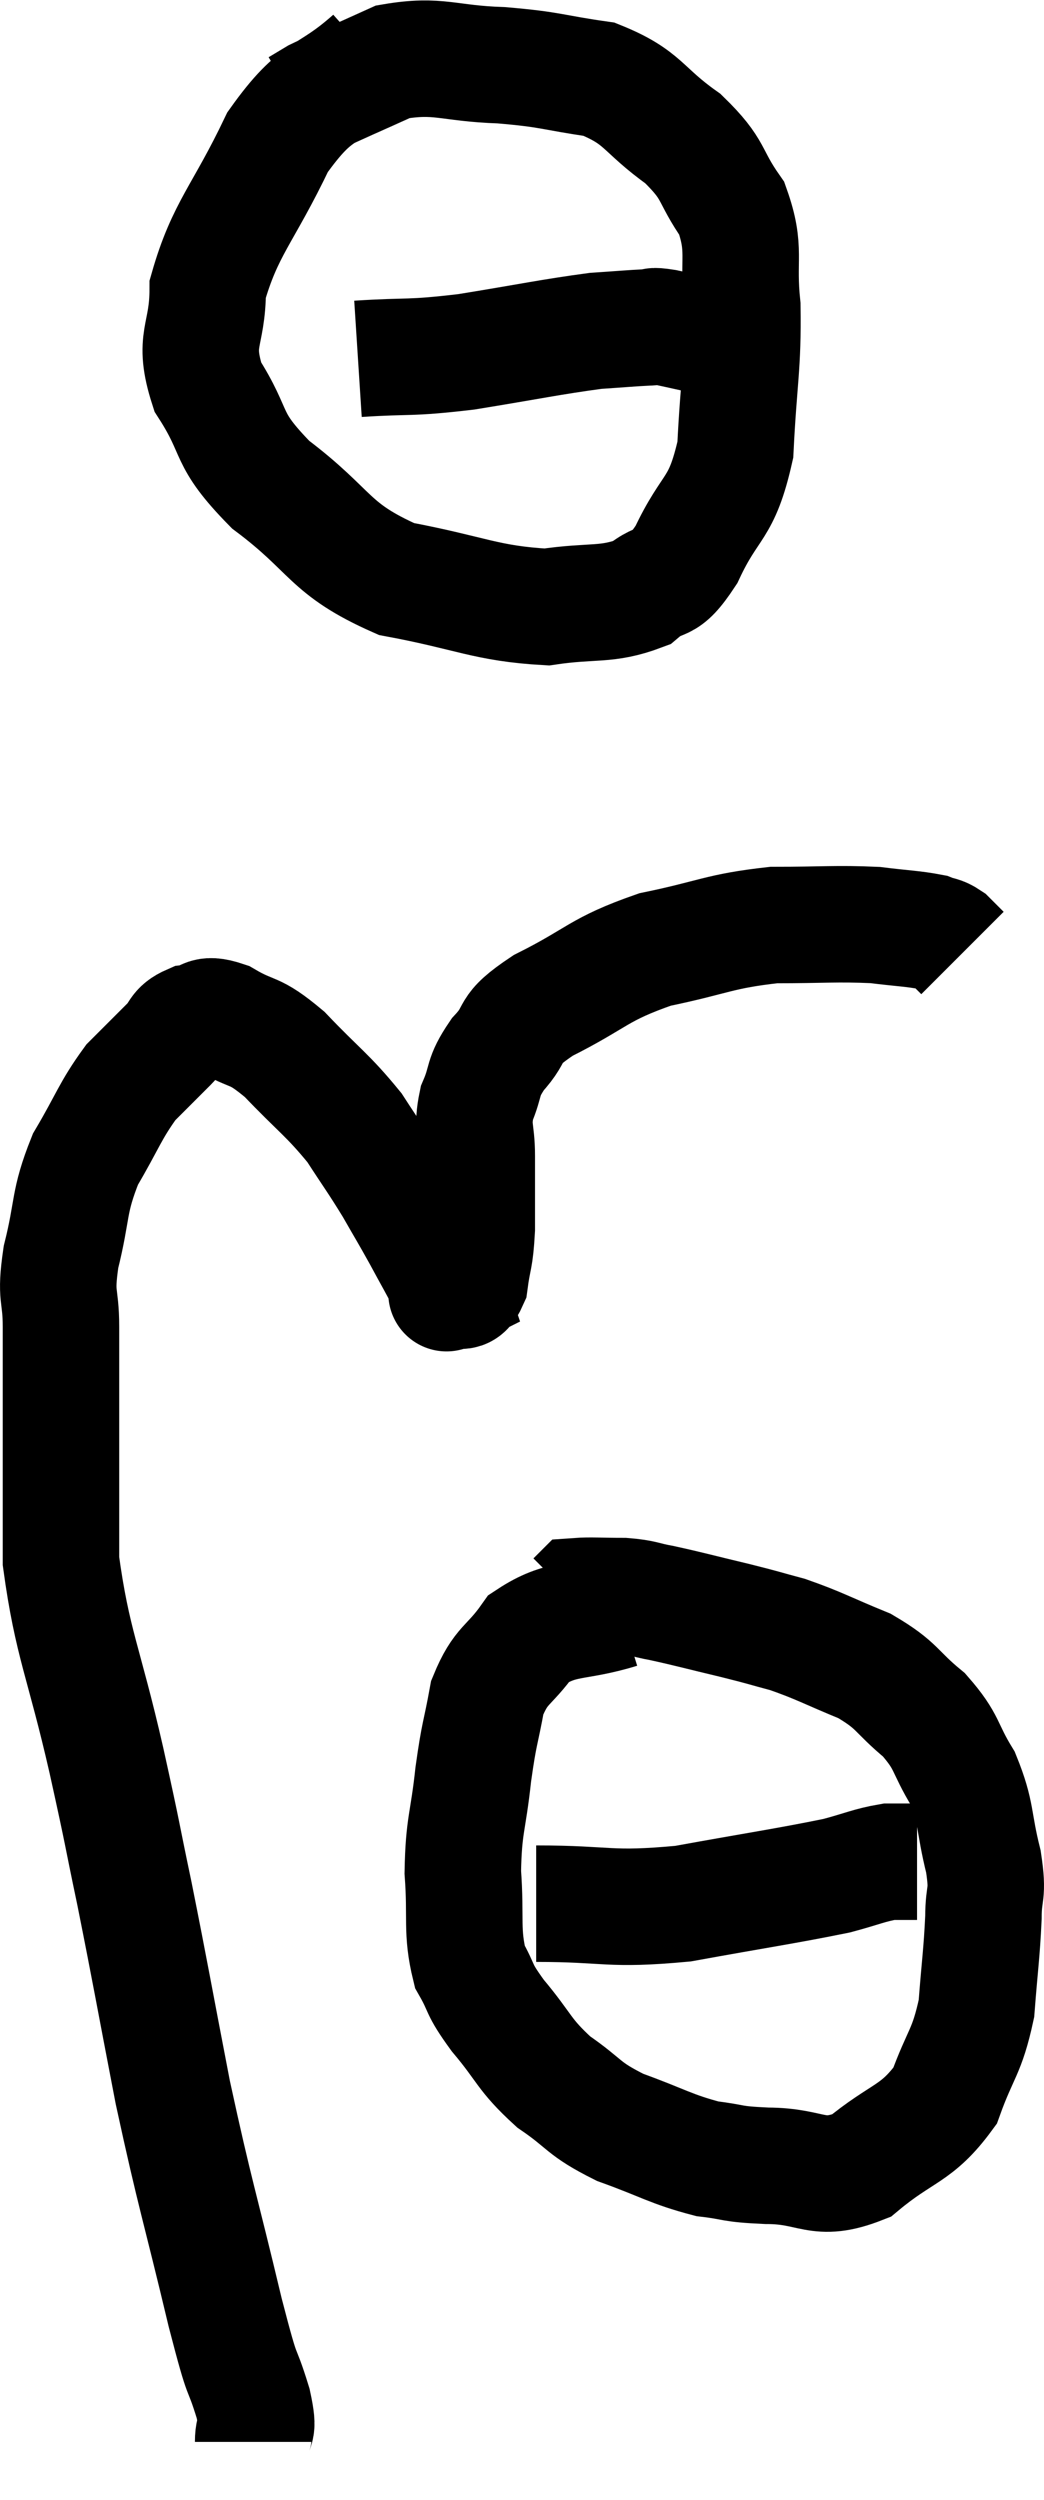 <svg xmlns="http://www.w3.org/2000/svg" viewBox="10.413 3.5 17.927 42.92" width="17.927" height="42.92"><path d="M 14.76 45.42 C 14.76 45.09, 14.88 45.315, 14.76 44.76 C 14.52 43.98, 14.625 44.535, 14.28 43.2 C 13.83 41.31, 13.77 41.22, 13.38 39.42 C 13.05 37.71, 13.005 37.425, 12.72 36 C 12.48 34.86, 12.555 35.145, 12.24 33.72 C 11.85 32.01, 11.655 31.725, 11.46 30.3 C 11.46 29.16, 11.46 29.025, 11.46 28.02 C 11.46 27.15, 11.46 27.015, 11.46 26.28 C 11.46 25.68, 11.355 25.8, 11.46 25.08 C 11.67 24.24, 11.58 24.15, 11.88 23.4 C 12.27 22.74, 12.3 22.575, 12.66 22.08 C 12.99 21.75, 13.065 21.675, 13.32 21.42 C 13.5 21.24, 13.44 21.165, 13.68 21.06 C 13.98 21.03, 13.875 20.865, 14.28 21 C 14.79 21.3, 14.745 21.135, 15.3 21.6 C 15.9 22.23, 16.035 22.29, 16.5 22.86 C 16.83 23.37, 16.875 23.415, 17.16 23.88 C 17.4 24.3, 17.415 24.315, 17.64 24.72 C 17.85 25.11, 17.94 25.26, 18.06 25.5 C 18.09 25.59, 18.105 25.635, 18.12 25.68 C 18.12 25.68, 18.03 25.725, 18.12 25.68 C 18.3 25.59, 18.36 25.77, 18.48 25.5 C 18.54 25.05, 18.57 25.14, 18.6 24.6 C 18.6 23.97, 18.6 23.88, 18.6 23.34 C 18.6 22.89, 18.51 22.875, 18.6 22.44 C 18.78 22.02, 18.675 22.02, 18.96 21.6 C 19.35 21.18, 19.065 21.21, 19.74 20.76 C 20.7 20.28, 20.67 20.145, 21.66 19.8 C 22.68 19.59, 22.755 19.485, 23.7 19.38 C 24.57 19.38, 24.765 19.35, 25.44 19.38 C 25.92 19.44, 26.085 19.44, 26.4 19.5 C 26.55 19.56, 26.565 19.53, 26.7 19.62 L 26.94 19.86" fill="none" stroke="black" stroke-width="2"></path><path d="M 16.8 4.5 C 15.99 5.22, 15.885 4.95, 15.18 5.94 C 14.58 7.2, 14.28 7.41, 13.98 8.46 C 13.98 9.3, 13.71 9.3, 13.98 10.14 C 14.52 10.98, 14.25 10.995, 15.06 11.82 C 16.14 12.63, 16.035 12.915, 17.22 13.44 C 18.51 13.68, 18.75 13.86, 19.8 13.92 C 20.61 13.8, 20.82 13.905, 21.42 13.68 C 21.81 13.35, 21.795 13.635, 22.2 13.02 C 22.62 12.12, 22.8 12.285, 23.04 11.22 C 23.1 9.99, 23.175 9.795, 23.16 8.76 C 23.07 7.92, 23.235 7.8, 22.98 7.08 C 22.56 6.48, 22.71 6.435, 22.14 5.88 C 21.42 5.37, 21.48 5.175, 20.7 4.86 C 19.86 4.74, 19.905 4.695, 19.02 4.62 C 18.09 4.59, 17.955 4.425, 17.16 4.56 C 16.5 4.86, 16.245 4.965, 15.84 5.16 L 15.54 5.34" fill="none" stroke="black" stroke-width="2"></path><path d="M 16.56 9.66 C 17.49 9.6, 17.4 9.66, 18.42 9.54 C 19.53 9.36, 19.86 9.285, 20.64 9.18 C 21.09 9.15, 21.24 9.135, 21.54 9.12 C 21.69 9.12, 21.555 9.075, 21.84 9.12 C 22.26 9.21, 22.44 9.255, 22.68 9.3 L 22.8 9.3" fill="none" stroke="black" stroke-width="2"></path><path d="M 21.06 31.14 C 20.28 31.38, 20.07 31.245, 19.5 31.62 C 19.14 32.13, 19.02 32.055, 18.78 32.64 C 18.66 33.3, 18.645 33.21, 18.54 33.96 C 18.45 34.8, 18.375 34.815, 18.36 35.64 C 18.42 36.45, 18.33 36.645, 18.48 37.26 C 18.72 37.68, 18.6 37.605, 18.96 38.1 C 19.44 38.67, 19.395 38.76, 19.92 39.24 C 20.49 39.63, 20.4 39.69, 21.06 40.02 C 21.81 40.29, 21.93 40.395, 22.56 40.56 C 23.07 40.62, 22.92 40.65, 23.58 40.68 C 24.39 40.68, 24.435 40.98, 25.2 40.68 C 25.92 40.08, 26.145 40.155, 26.64 39.48 C 26.91 38.73, 27.015 38.745, 27.18 37.98 C 27.24 37.2, 27.27 37.05, 27.3 36.42 C 27.3 35.94, 27.39 36.06, 27.3 35.46 C 27.12 34.74, 27.195 34.65, 26.94 34.02 C 26.61 33.48, 26.7 33.42, 26.28 32.94 C 25.77 32.52, 25.845 32.445, 25.26 32.1 C 24.6 31.83, 24.495 31.755, 23.94 31.56 C 23.49 31.44, 23.58 31.455, 23.04 31.32 C 22.41 31.17, 22.26 31.125, 21.78 31.02 C 21.45 30.96, 21.48 30.93, 21.12 30.9 C 20.73 30.9, 20.55 30.885, 20.34 30.9 L 20.28 30.96" fill="none" stroke="black" stroke-width="2"></path><path d="M 19.62 36.18 C 20.88 36.18, 20.85 36.3, 22.14 36.18 C 23.46 35.94, 23.895 35.88, 24.78 35.7 C 25.23 35.58, 25.335 35.52, 25.68 35.46 C 25.92 35.46, 26.04 35.46, 26.16 35.46 L 26.16 35.46" fill="none" stroke="black" stroke-width="2"></path></svg>